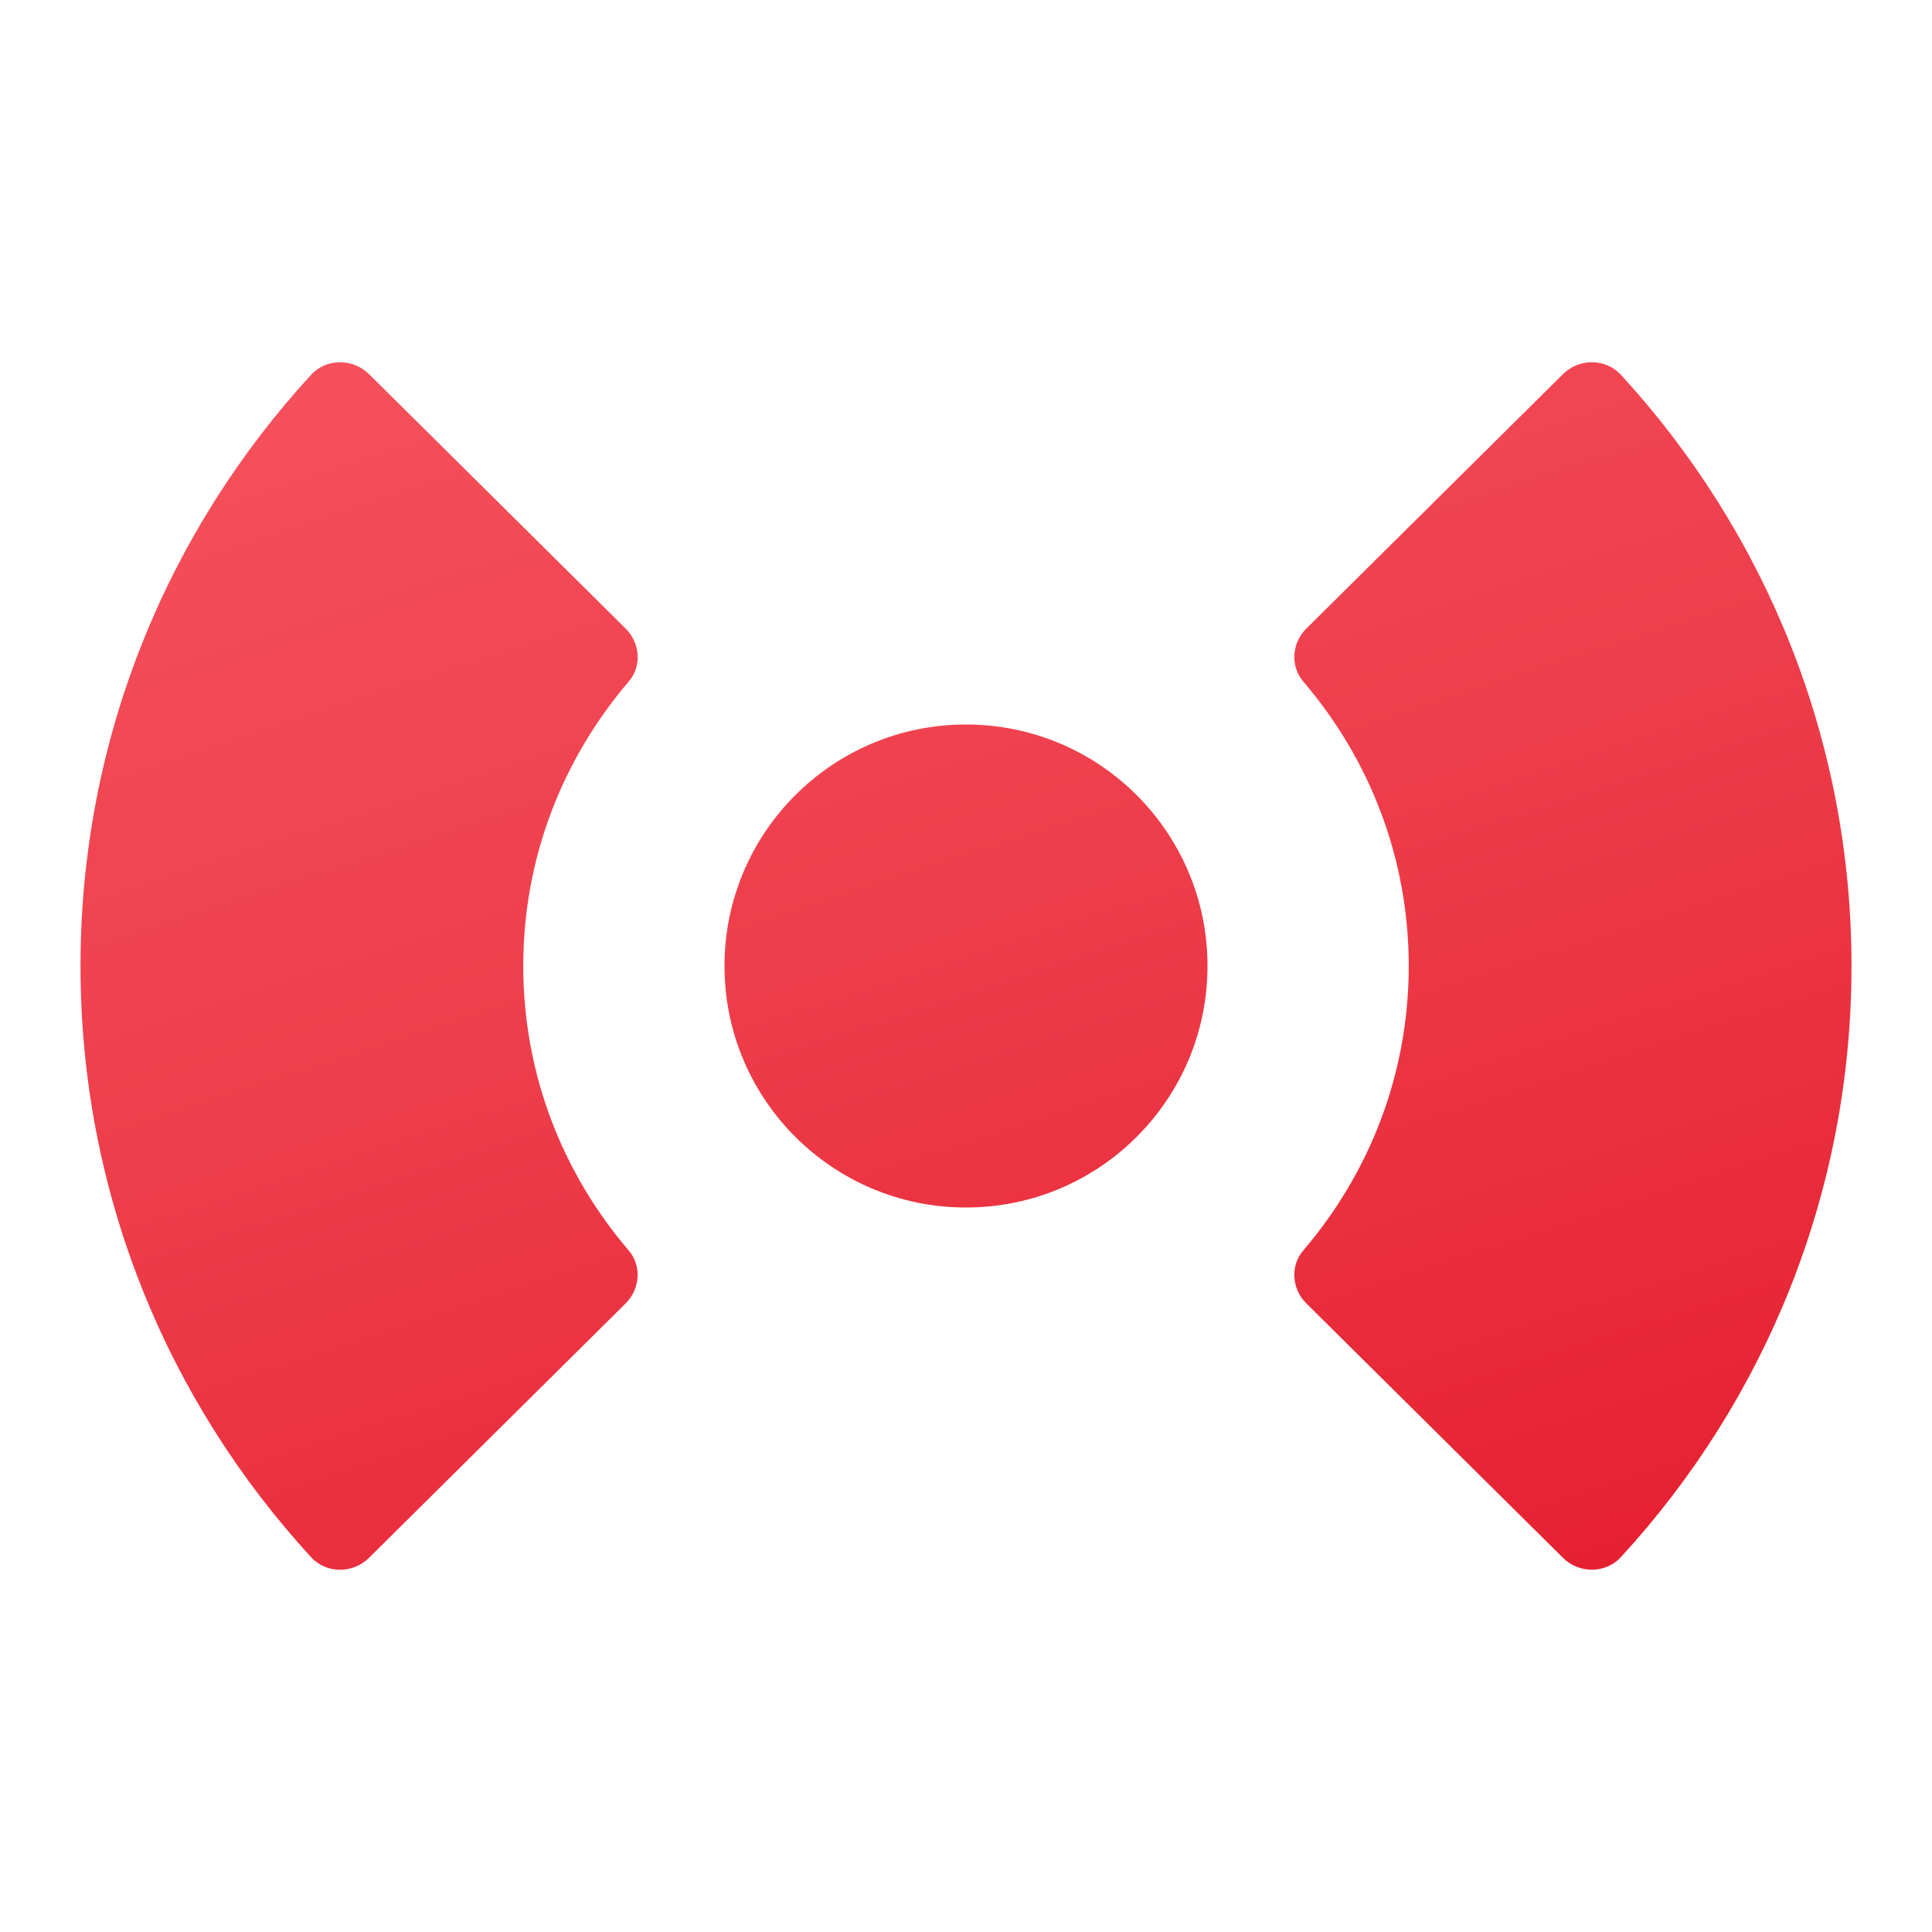 <svg xmlns="http://www.w3.org/2000/svg" viewBox="0 0 48 48"><linearGradient id="257Ab6uvlTH6cV13mDuiza" x1="18.467" x2="30.1" y1="41.028" y2="5.227" gradientTransform="matrix(1 0 0 -1 0 48)" gradientUnits="userSpaceOnUse"><stop offset="0" stop-color="#f44f5a"/><stop offset=".443" stop-color="#ee3d4a"/><stop offset="1" stop-color="#e52030"/></linearGradient><path fill="url(#257Ab6uvlTH6cV13mDuiza)" d="M38.833,9.294l-6.378,6.323c-0.359,0.356-0.404,0.932-0.076,1.315	C34.014,18.842,35,21.302,35,24s-0.986,5.158-2.621,7.067c-0.329,0.384-0.283,0.96,0.076,1.315l6.378,6.323	c0.398,0.395,1.057,0.396,1.436-0.017C43.83,34.814,46,29.661,46,24s-2.17-10.814-5.73-14.689C39.89,8.898,39.231,8.9,38.833,9.294z M9.167,9.294C8.769,8.9,8.11,8.898,7.73,9.311C4.17,13.186,2,18.339,2,24s2.17,10.814,5.73,14.689	c0.379,0.413,1.038,0.411,1.436,0.017l6.378-6.323c0.359-0.356,0.404-0.932,0.076-1.315C13.986,29.158,13,26.698,13,24	s0.986-5.158,2.621-7.067c0.329-0.384,0.283-0.96-0.076-1.315L9.167,9.294z M24,30c-3.314,0-6-2.686-6-6s2.686-6,6-6s6,2.686,6,6	S27.314,30,24,30z"/></svg>